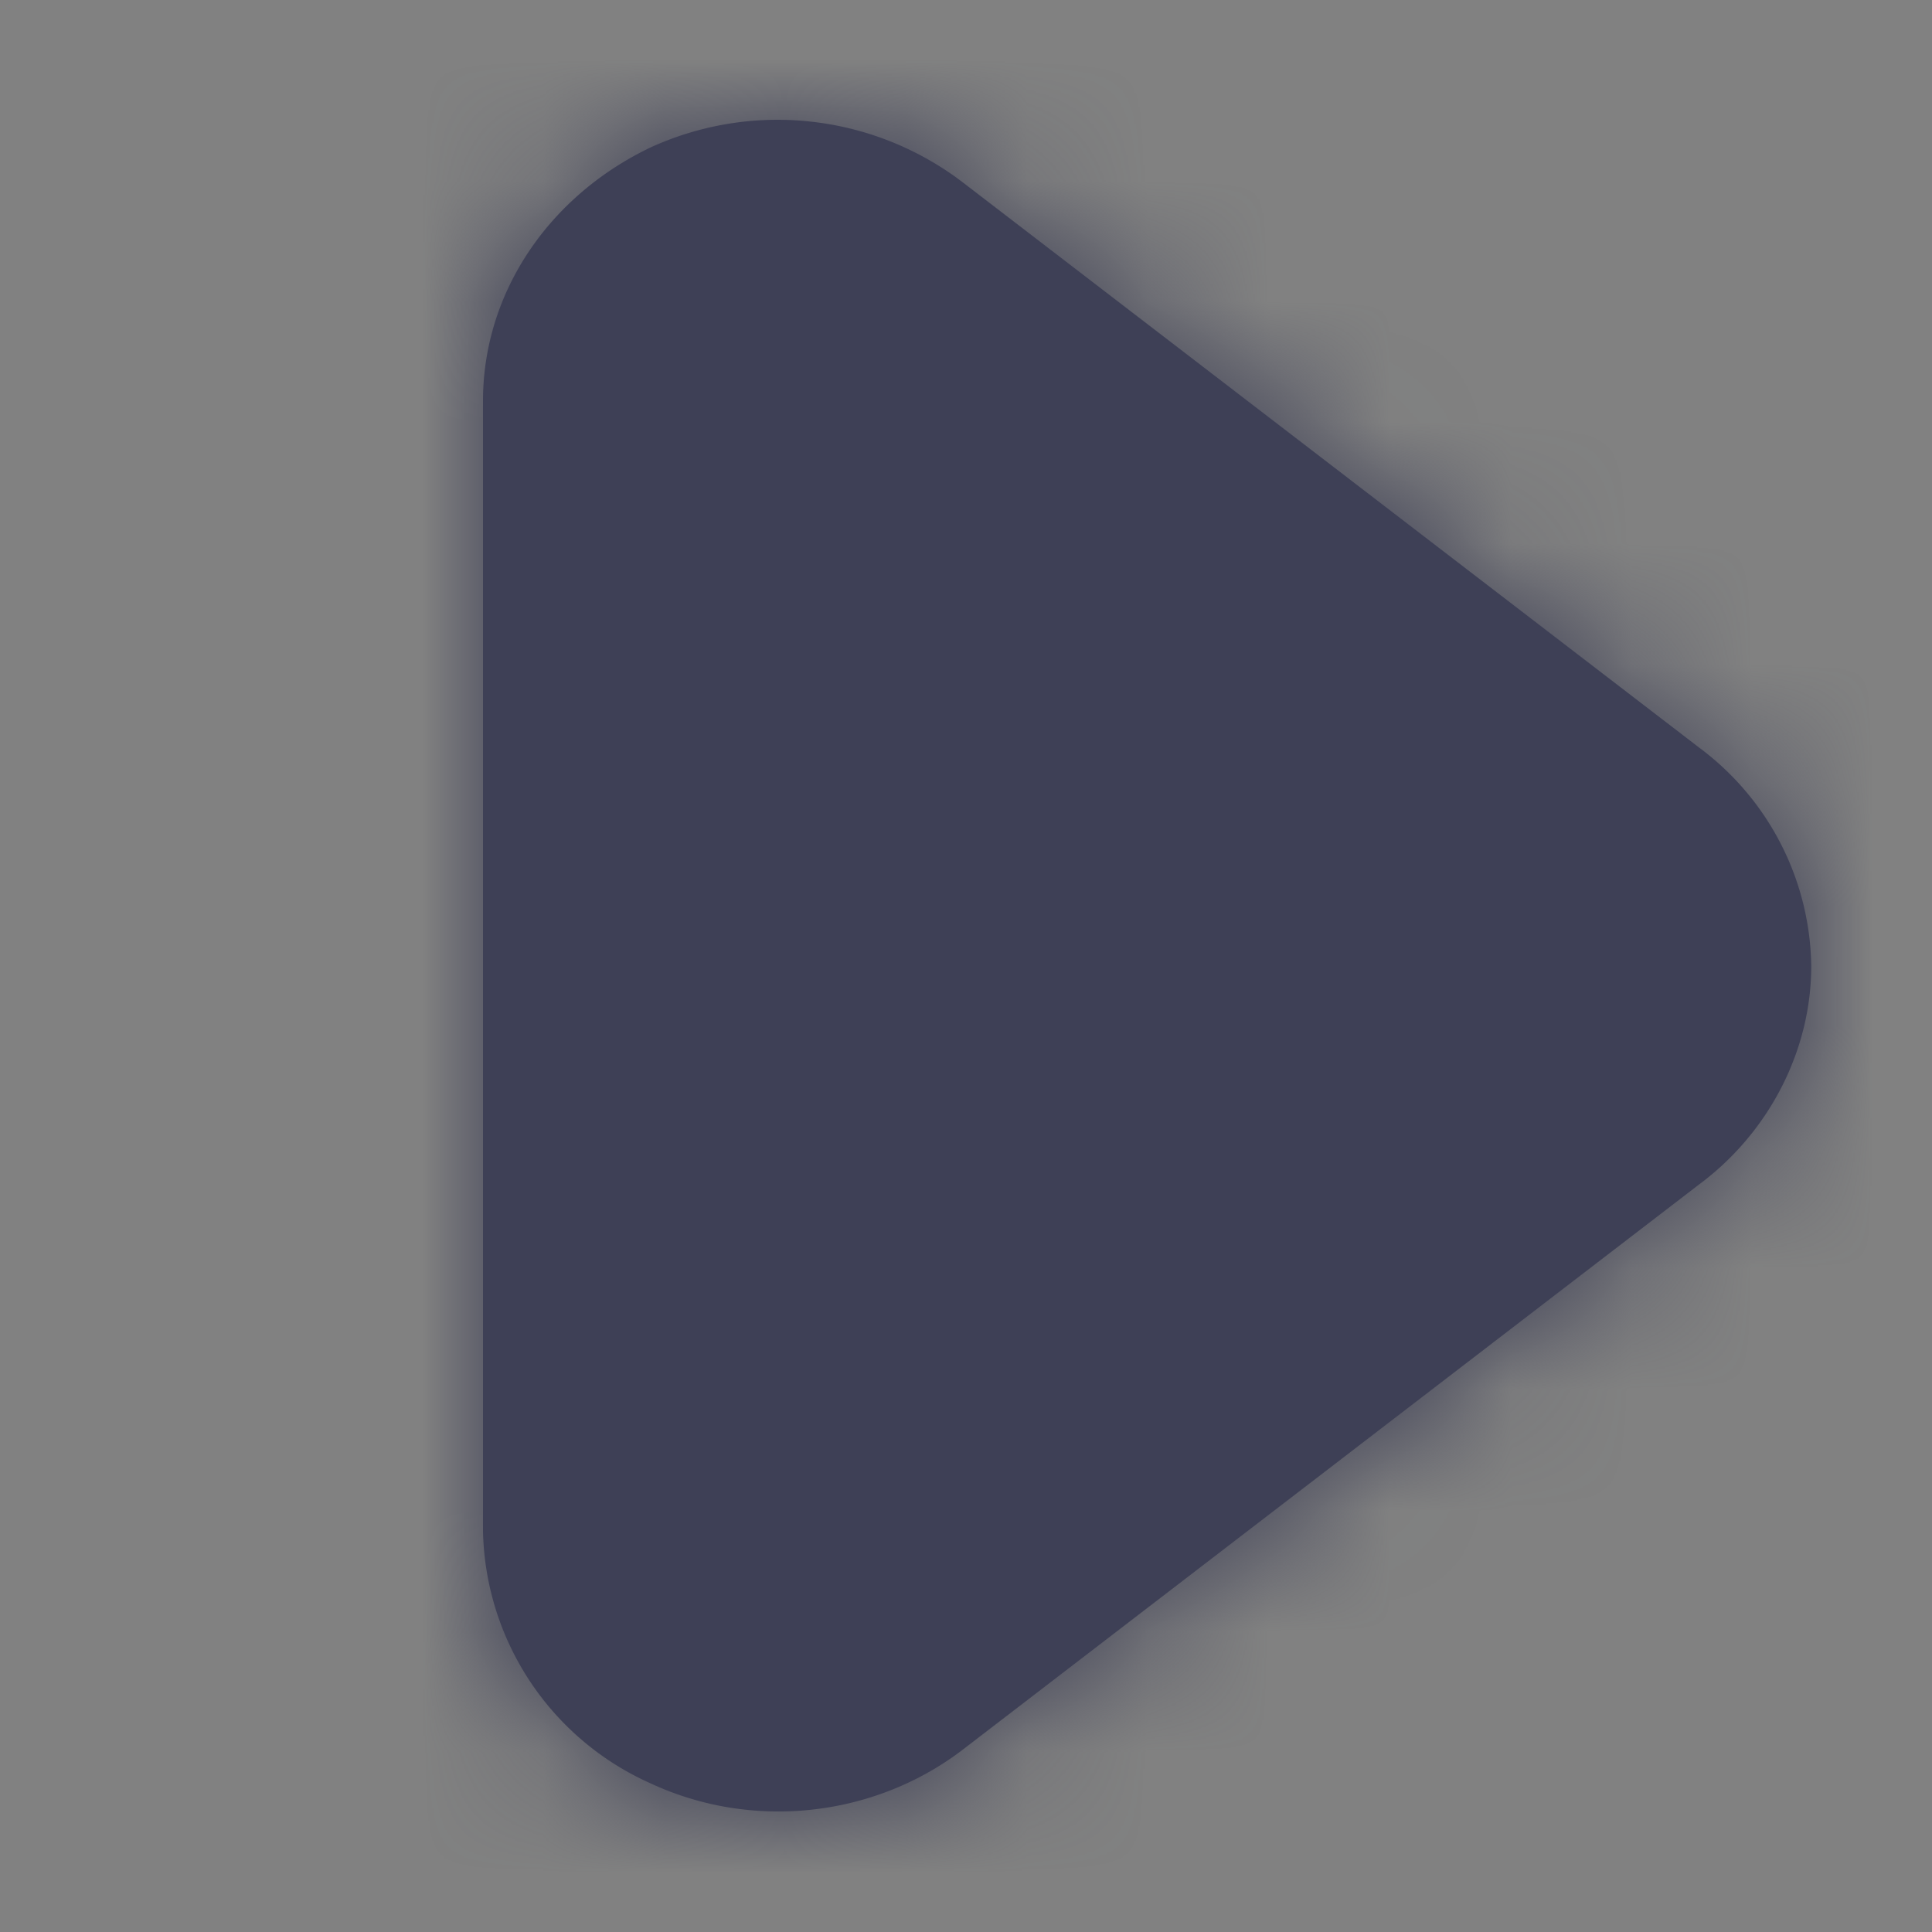 <svg width="16" height="16" fill="none" xmlns="http://www.w3.org/2000/svg"><rect width="100%" height="100%" fill="#808080" stroke="none"/><path opacity=".01" fill="#ECF1F8" d="M0 0h16v16H0z"/><path fill-rule="evenodd" clip-rule="evenodd" d="M15 8c0 .7-.35 1.38-.93 1.81L7.96 14.5c-.73.55-1.73.66-2.57.27A2.34 2.34 0 014 12.68V3.32c0-.9.55-1.7 1.39-2.1a2.53 2.53 0 012.57.28l6.11 4.69c.58.43.92 1.1.93 1.81z" fill="#3E4056"/><mask id="a" maskUnits="userSpaceOnUse" x="4" y="1" width="11" height="14"><path fill-rule="evenodd" clip-rule="evenodd" d="M15 8c0 .7-.35 1.38-.93 1.81L7.96 14.5c-.73.55-1.73.66-2.57.27A2.34 2.34 0 014 12.68V3.32c0-.9.55-1.7 1.39-2.1a2.53 2.53 0 012.57.28l6.11 4.69c.58.43.92 1.1.93 1.81z" fill="#fff"/></mask><g mask="url(#a)"><path fill="#3E4056" d="M0 0h16v16H0z"/></g></svg>